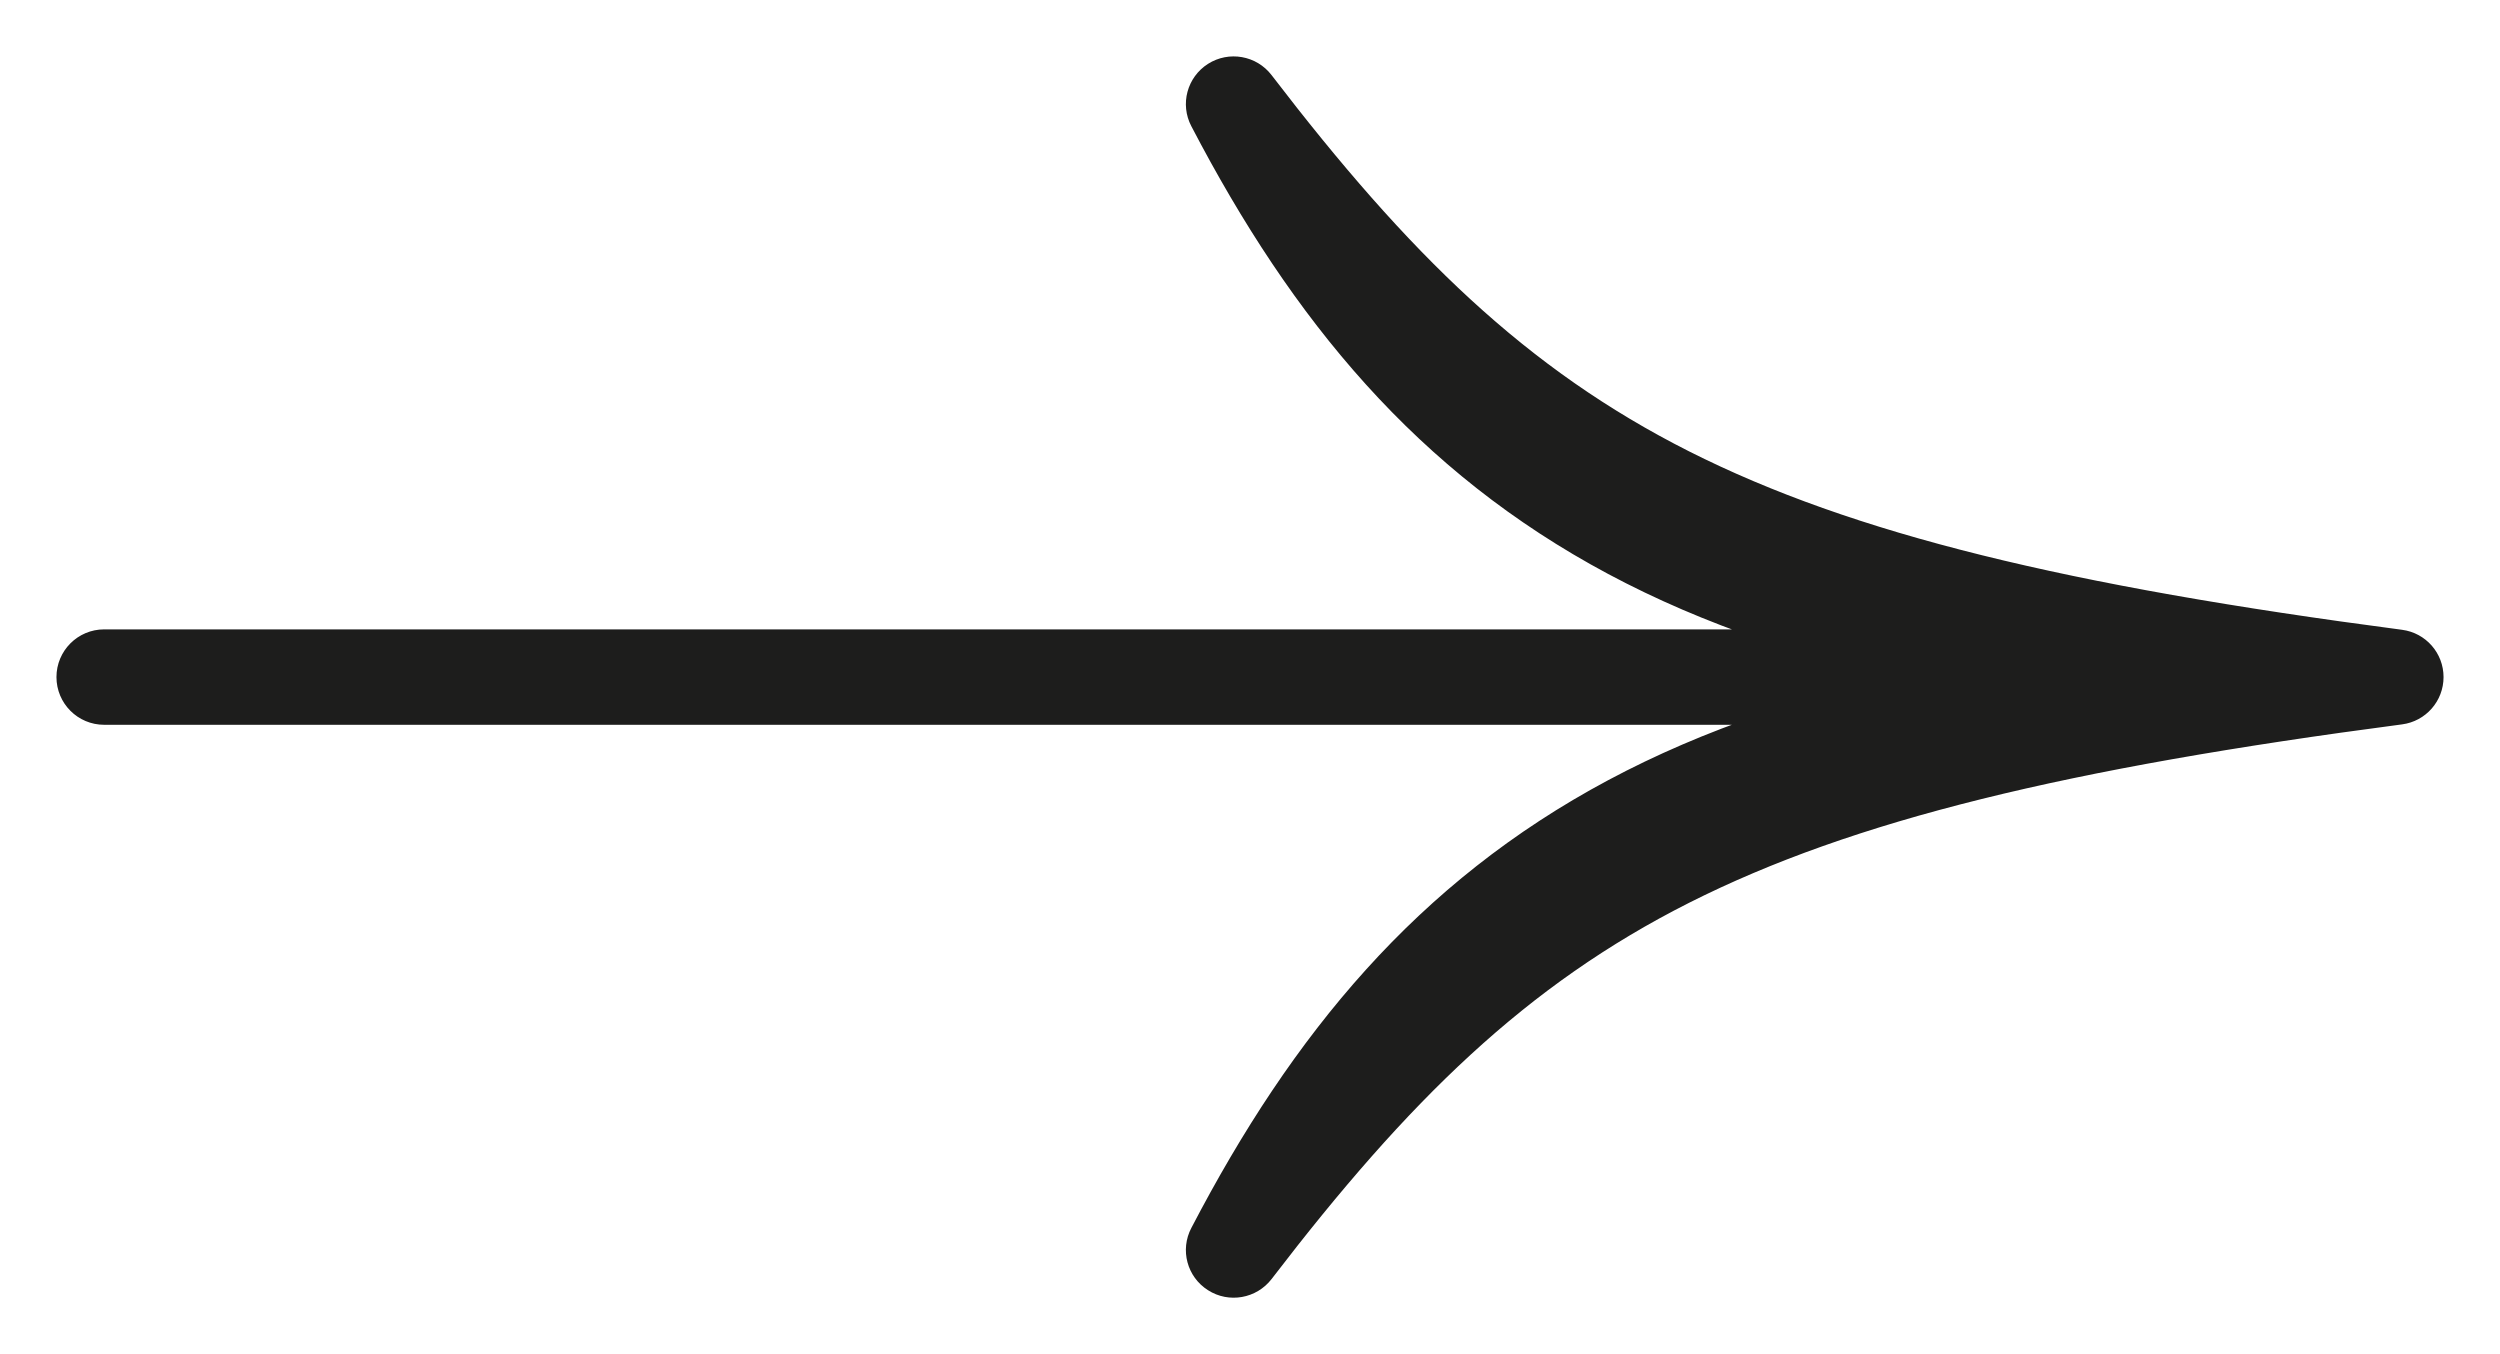 <svg width="24" height="13" viewBox="0 0 24 13" fill="none" xmlns="http://www.w3.org/2000/svg">
<path d="M1 6.042C0.747 6.042 0.542 6.247 0.542 6.5C0.542 6.753 0.747 6.958 1 6.958L1 6.042ZM23 6.5L23.06 6.954C23.288 6.924 23.458 6.73 23.458 6.5C23.458 6.27 23.288 6.076 23.06 6.046L23 6.5ZM11.843 1L12.207 0.721C12.062 0.532 11.797 0.486 11.597 0.613C11.396 0.741 11.326 1.001 11.437 1.212L11.843 1ZM11.843 12L11.437 11.788C11.326 11.999 11.396 12.259 11.597 12.386C11.797 12.514 12.062 12.467 12.207 12.279L11.843 12ZM1 6.958L23 6.958L23 6.042L1 6.042L1 6.958ZM23.06 6.046C19.849 5.624 17.793 5.129 16.215 4.333C14.653 3.544 13.524 2.44 12.207 0.721L11.479 1.279C12.838 3.051 14.066 4.275 15.802 5.151C17.524 6.02 19.708 6.53 22.94 6.954L23.06 6.046ZM22.94 6.046C19.708 6.47 17.524 6.98 15.802 7.849C14.066 8.725 12.838 9.949 11.479 11.721L12.207 12.279C13.524 10.56 14.653 9.456 16.215 8.667C17.793 7.871 19.849 7.376 23.06 6.954L22.94 6.046ZM5.714 6.958L23 6.958L23 6.042L5.714 6.042L5.714 6.958ZM23 6.042C19.737 6.042 17.505 5.574 15.87 4.701C14.246 3.834 13.164 2.541 12.249 0.788L11.437 1.212C12.407 3.073 13.604 4.53 15.438 5.51C17.26 6.483 19.663 6.958 23 6.958L23 6.042ZM23 6.042C19.663 6.042 17.26 6.517 15.438 7.49C13.604 8.47 12.407 9.927 11.437 11.788L12.249 12.212C13.164 10.459 14.246 9.166 15.87 8.299C17.505 7.426 19.737 6.958 23 6.958L23 6.042Z" fill="#1D1D1C"/>
</svg>
